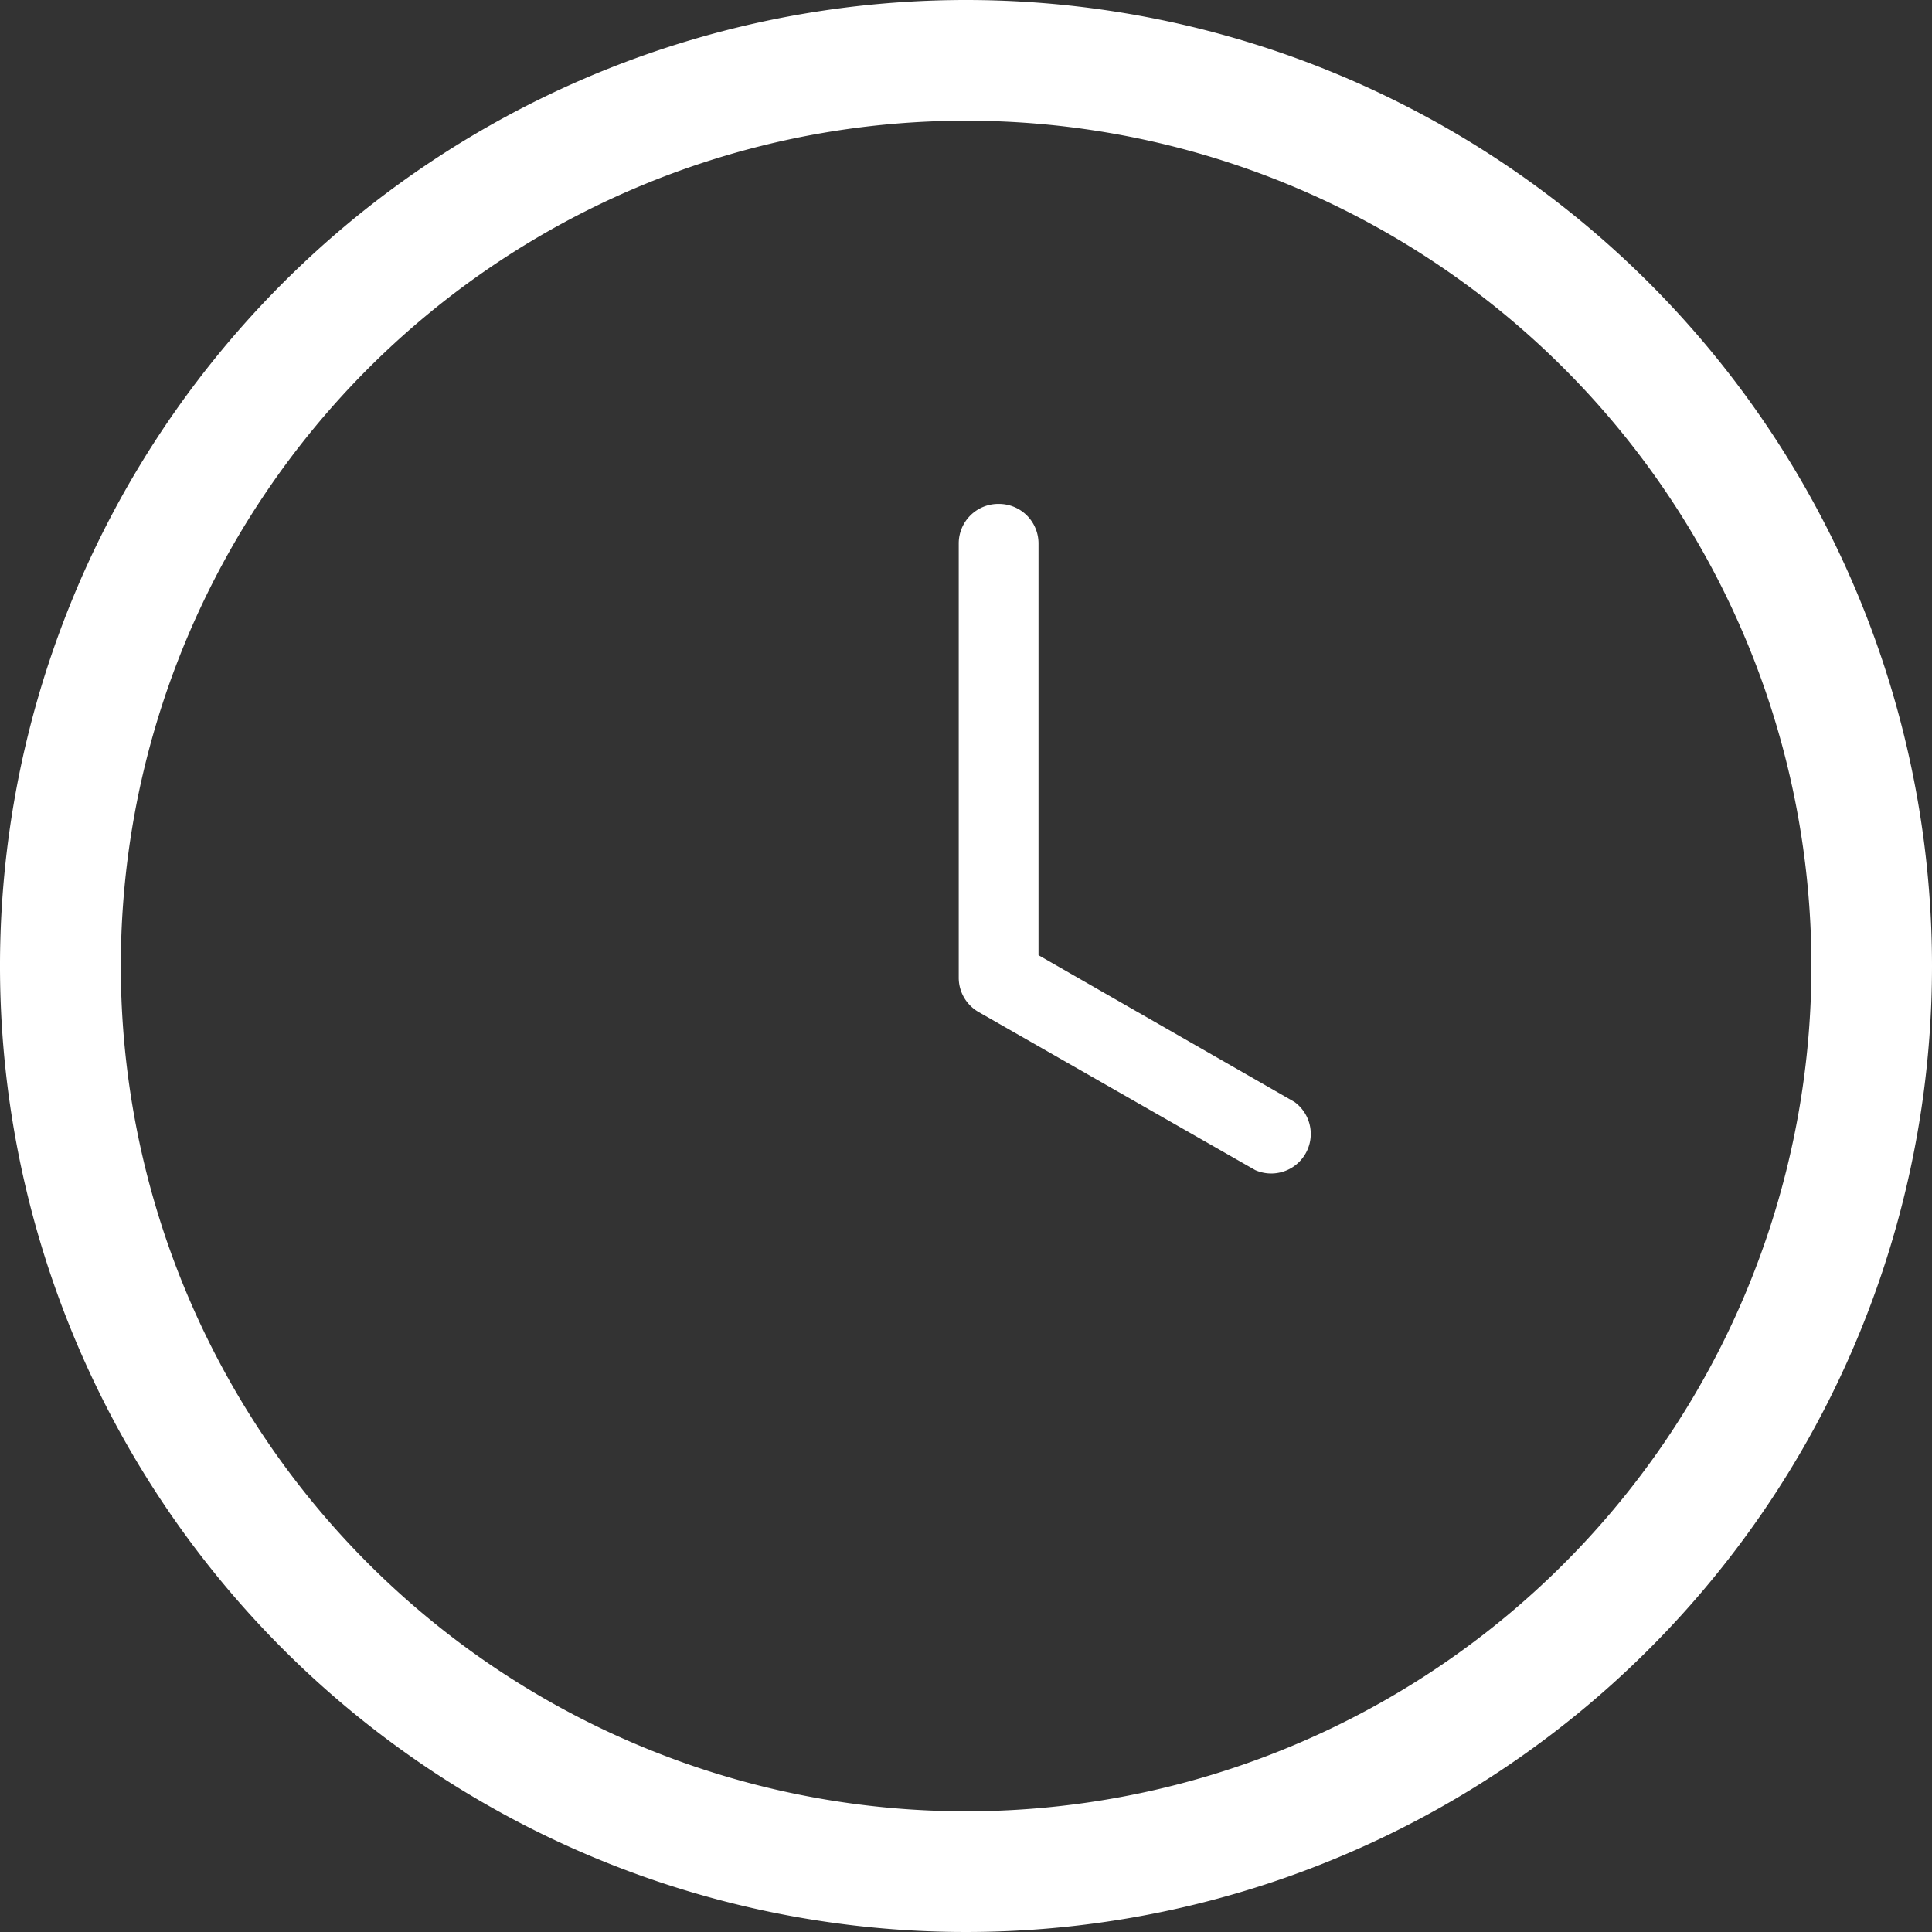 <svg id="icon-clock-white" xmlns="http://www.w3.org/2000/svg" width="17" height="17" viewBox="0 0 17 17">
  <rect x="0" y="0" width="17" height="17" fill="#333333" stroke="none"/>
  <path id="Path_141" data-name="Path 141" d="M8.5,15.938A7.438,7.438,0,1,0,1.063,8.5,7.438,7.438,0,0,0,8.5,15.938ZM17,8.5A8.5,8.5,0,1,1,8.5,0,8.5,8.5,0,0,1,17,8.5Z" transform="translate(0 0)" fill="#fff" fill-rule="evenodd"/>
  <path id="Path_142" data-name="Path 142" d="M16.1,6.75a.348.348,0,0,1,.348.348v3.623L18.7,12.012a.348.348,0,0,1-.345.6l-2.434-1.391a.348.348,0,0,1-.175-.3V7.1A.348.348,0,0,1,16.1,6.75Z" transform="translate(-7.31 -2.316)" fill="#fff" fill-rule="evenodd"/>
</svg>
